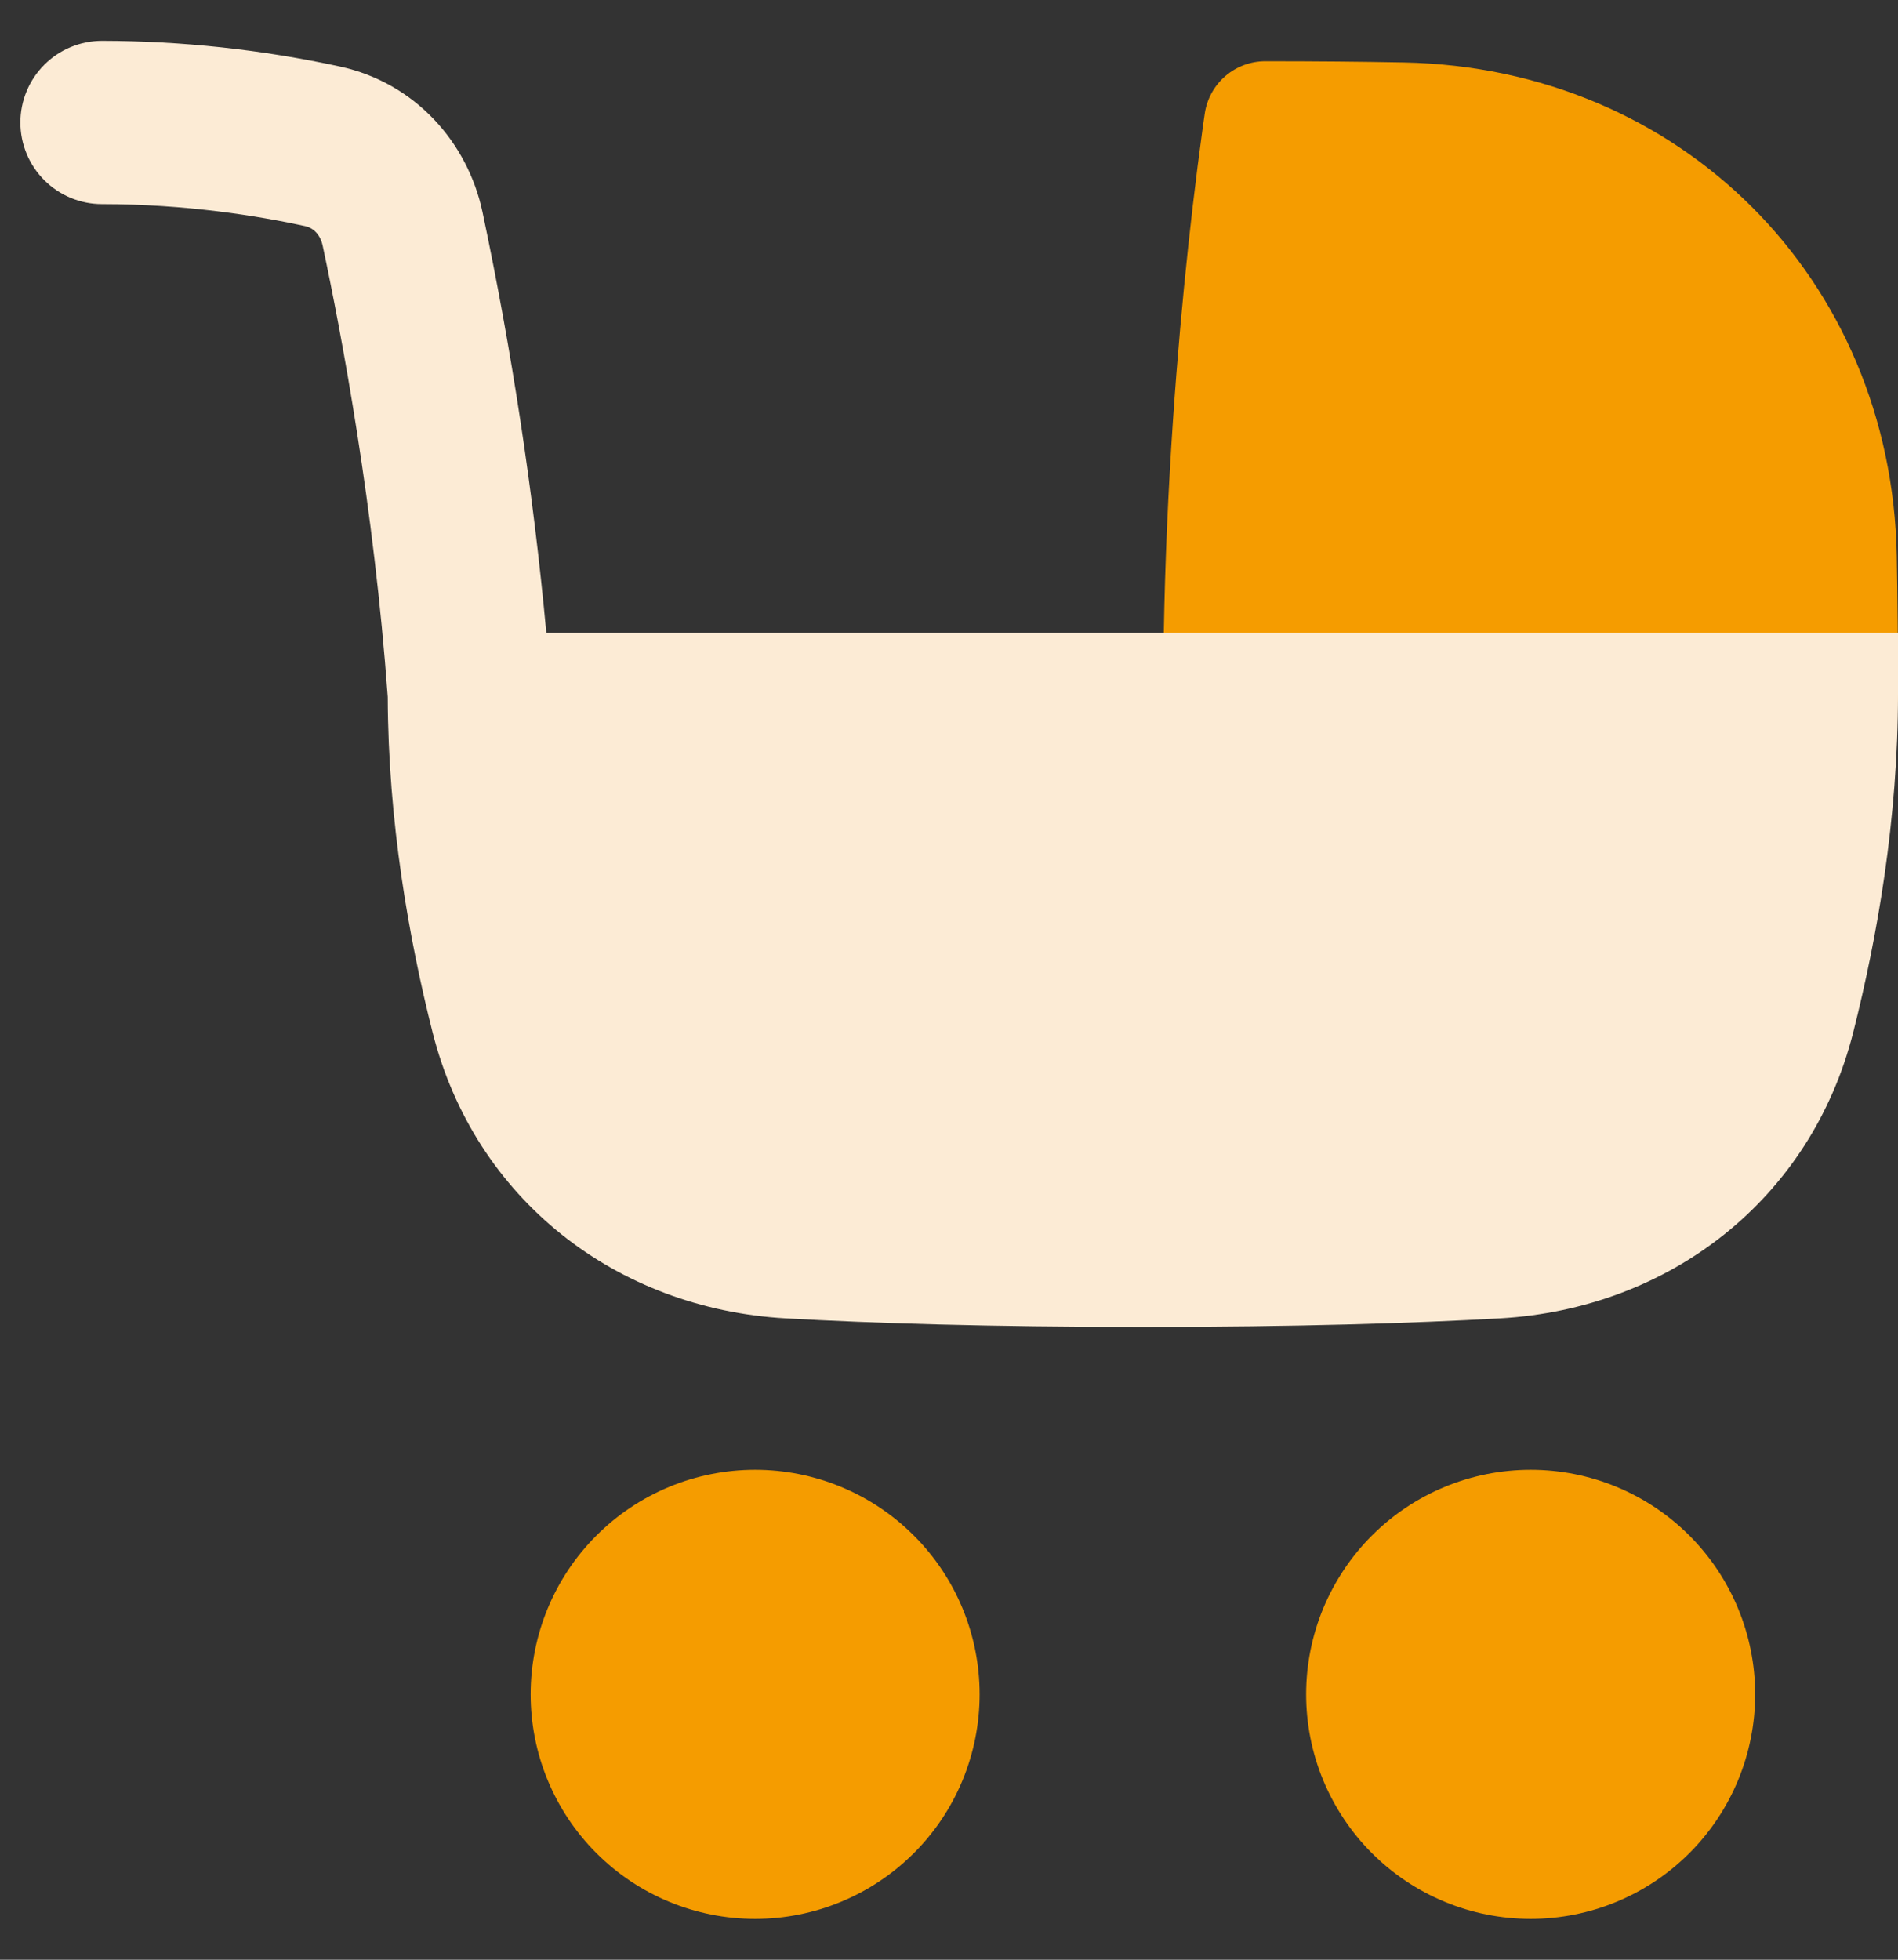 <svg width="31" height="32" viewBox="0 0 31 32" fill="none" xmlns="http://www.w3.org/2000/svg">
<rect x="0" y="0" width="31" height="32" fill="#333333" stroke="none"/>
<g id="Group">
<g id="1711464248304-965041_stroller">
<path id="1711464248304-965041_Union" d="M12.333 24C12.815 24 13.292 24.095 13.736 24.279C14.181 24.463 14.585 24.733 14.926 25.074C15.267 25.414 15.537 25.819 15.721 26.263C15.905 26.708 16 27.185 16 27.667C16 28.148 15.905 28.625 15.721 29.07C15.537 29.515 15.267 29.919 14.926 30.259C14.585 30.6 14.181 30.87 13.736 31.054C13.292 31.238 12.815 31.333 12.333 31.333C11.361 31.333 10.428 30.947 9.741 30.259C9.053 29.572 8.667 28.639 8.667 27.667C8.667 26.694 9.053 25.762 9.741 25.074C10.428 24.386 11.361 24 12.333 24Z" fill="#F59C00"/>
<path id="1711464248304-965041_Union_2" d="M25 24C24.518 24 24.042 24.095 23.597 24.279C23.152 24.463 22.748 24.733 22.407 25.074C22.067 25.414 21.797 25.819 21.612 26.263C21.428 26.708 21.333 27.185 21.333 27.667C21.333 28.148 21.428 28.625 21.612 29.07C21.797 29.515 22.067 29.919 22.407 30.259C22.748 30.6 23.152 30.87 23.597 31.054C24.042 31.238 24.518 31.333 25 31.333C25.972 31.333 26.905 30.947 27.593 30.259C28.28 29.572 28.667 28.639 28.667 27.667C28.667 26.694 28.28 25.762 27.593 25.074C26.905 24.386 25.972 24 25 24Z" fill="#F59C00"/>
<path id="1711464248304-965041_Union_3" d="M20.667 1C20.428 1 20.197 1.085 20.015 1.241C19.834 1.397 19.714 1.612 19.678 1.848V1.853L19.676 1.863L19.67 1.903L19.648 2.055C19.527 2.933 19.424 3.813 19.338 4.695C19.169 6.424 19 8.791 19 11.333C19 11.598 19.105 11.853 19.293 12.04C19.48 12.228 19.735 12.333 20 12.333H30C30.265 12.333 30.52 12.228 30.707 12.04C30.895 11.853 31 11.598 31 11.333C31 10.521 30.993 9.769 30.98 9.073C30.893 4.549 27.45 1.107 22.927 1.02C22.231 1.007 21.479 1 20.667 1Z" fill="#F59C00"/>
<path id="1711464248304-965041_Union_4" d="M1.667 0.667C1.313 0.667 0.974 0.807 0.724 1.057C0.474 1.307 0.333 1.646 0.333 2C0.333 2.354 0.474 2.693 0.724 2.943C0.974 3.193 1.313 3.333 1.667 3.333C3.033 3.333 4.213 3.524 4.988 3.693C5.103 3.718 5.229 3.816 5.271 4.015C5.581 5.47 6.109 8.277 6.333 11.382C6.339 13.409 6.677 15.32 7.065 16.856C7.755 19.587 10.073 21.371 12.832 21.527C14.252 21.607 16.152 21.667 18.667 21.667C21.181 21.667 23.081 21.607 24.501 21.527C27.261 21.371 29.579 19.587 30.269 16.856C30.66 15.308 31 13.377 31 11.333V10.333H8.923C8.709 8.024 8.36 5.729 7.88 3.46C7.637 2.321 6.777 1.353 5.555 1.087C4.278 0.81 2.974 0.669 1.667 0.667Z" fill="#FCEBD5"/>
</g>
</g>
</svg>
